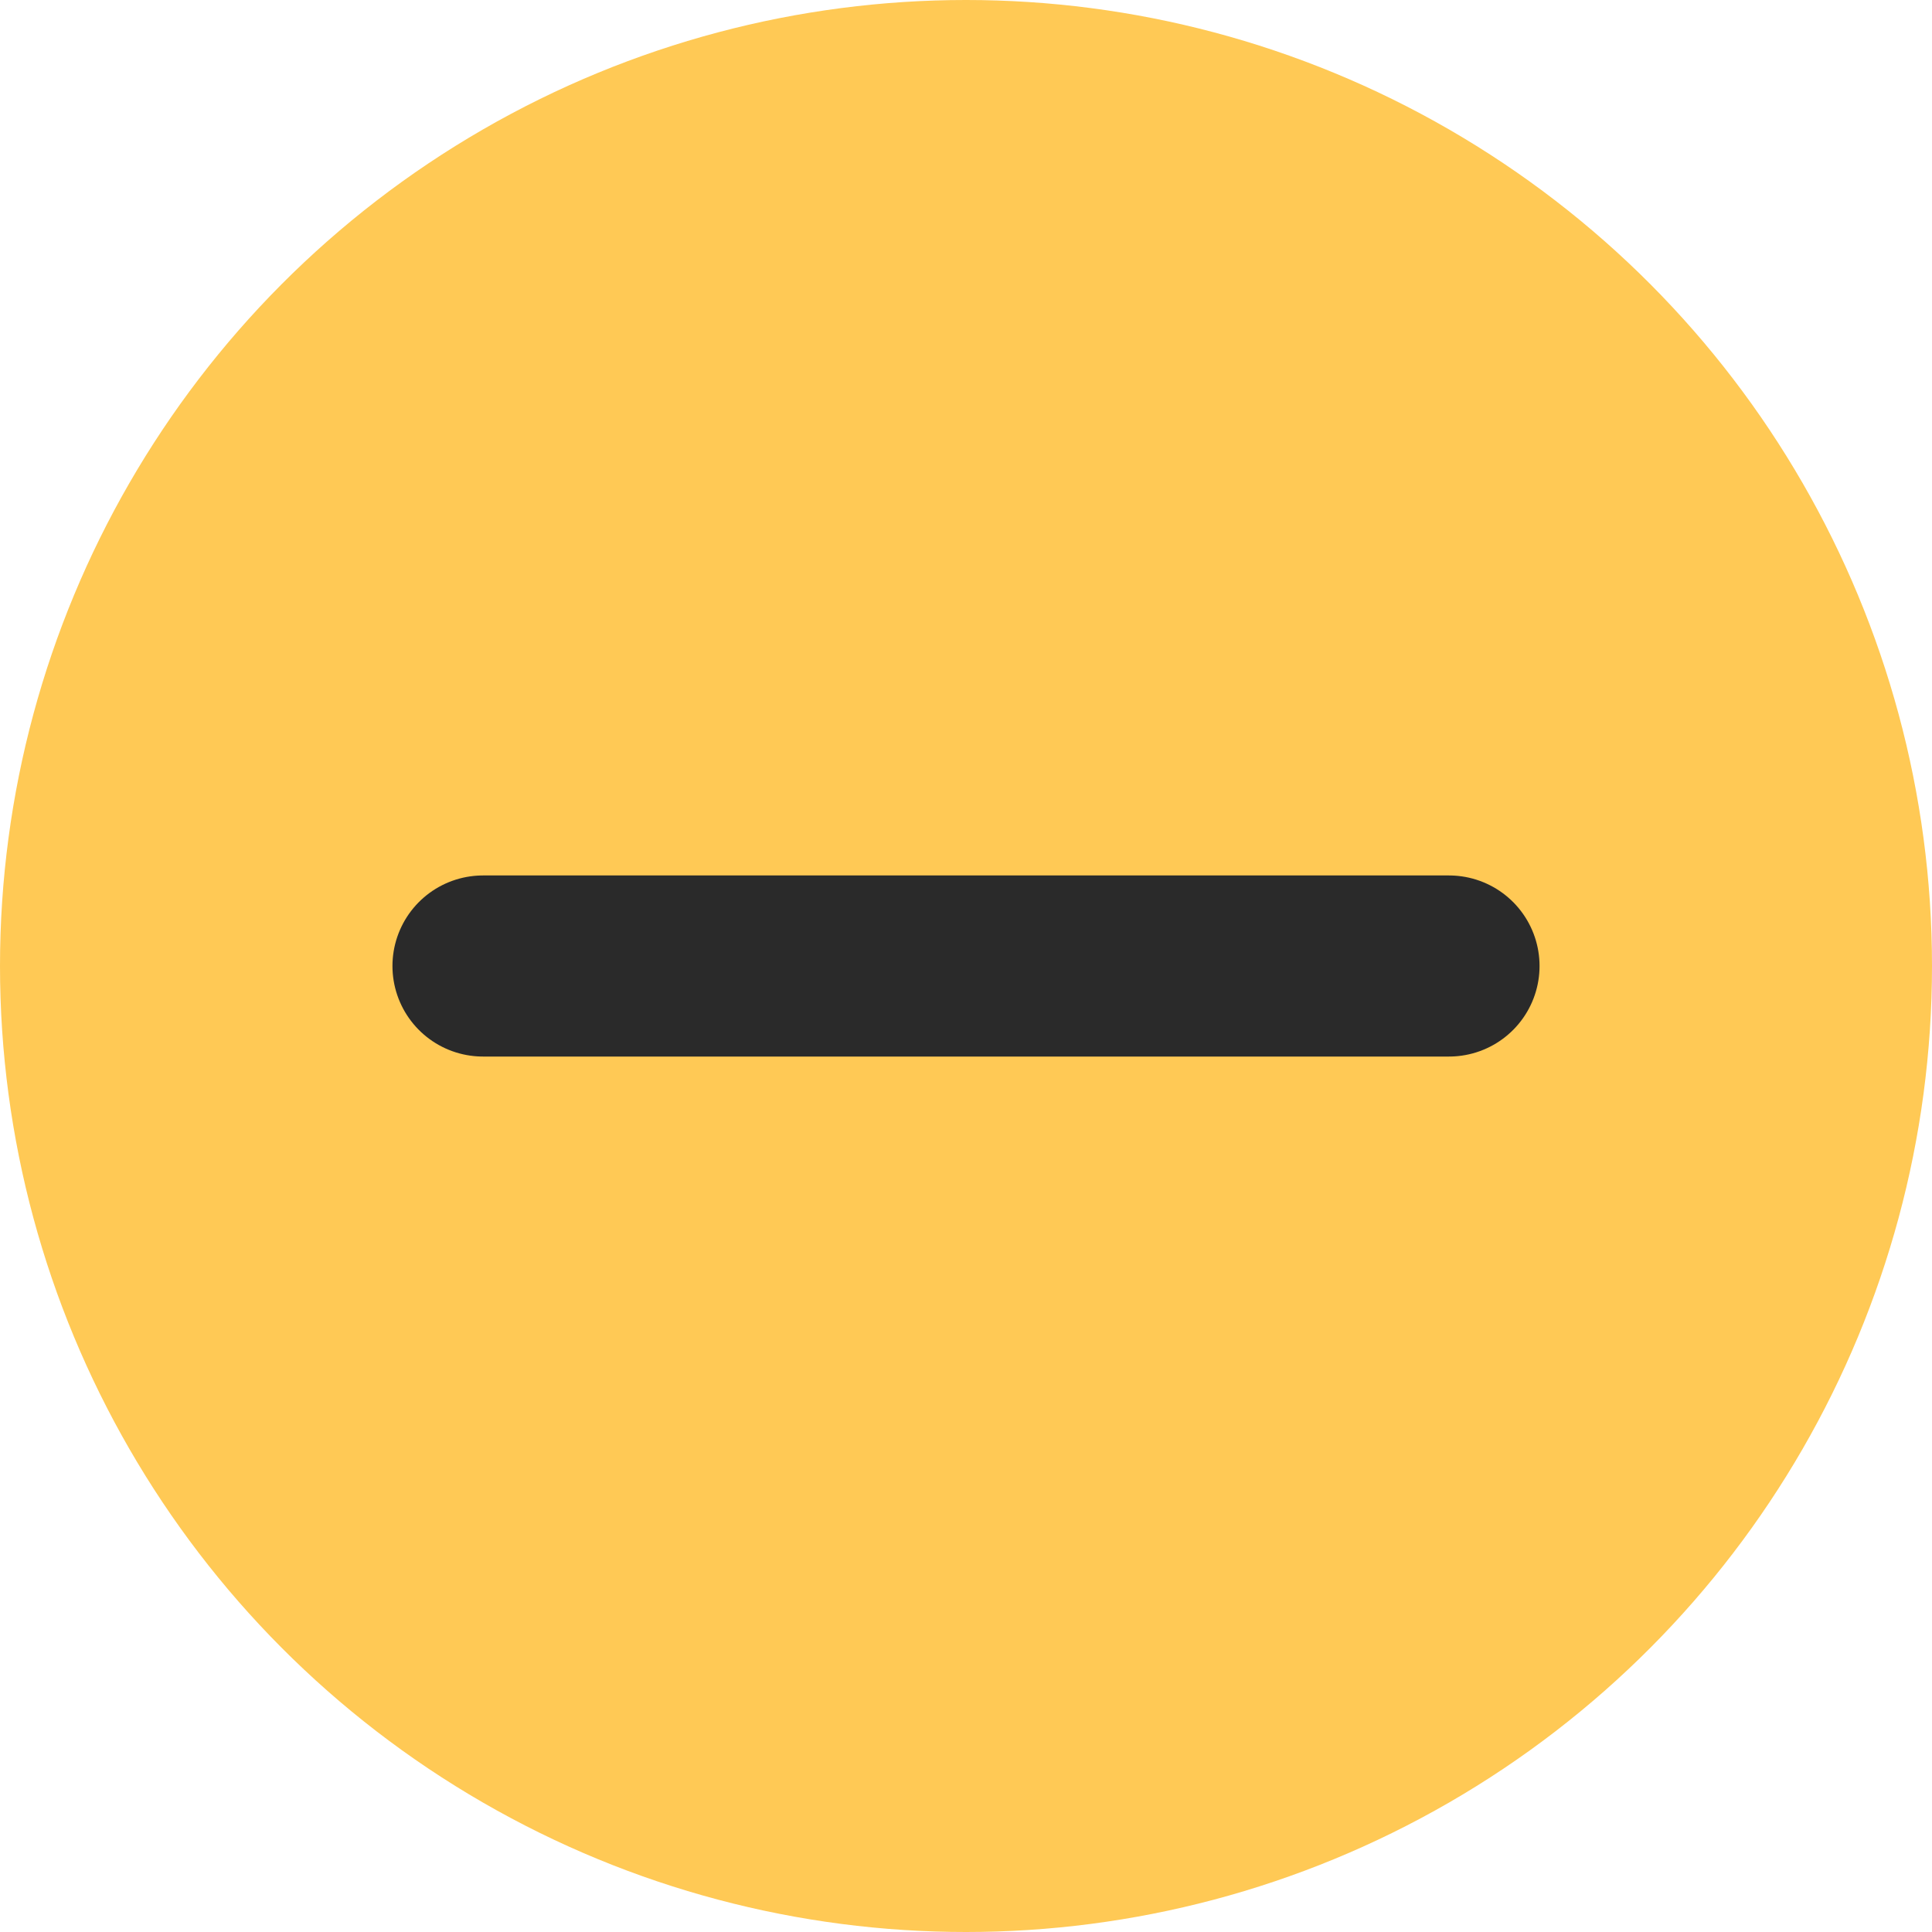 <svg width="15" height="15" viewBox="0 0 15 15" fill="none" xmlns="http://www.w3.org/2000/svg">
<circle cx="7.5" cy="7.5" r="7.5" fill="#FFC955"/>
<path d="M3.75 7.5H11.25" stroke="#2A2A2A" stroke-width="1.406" stroke-linecap="round"/>
</svg>
